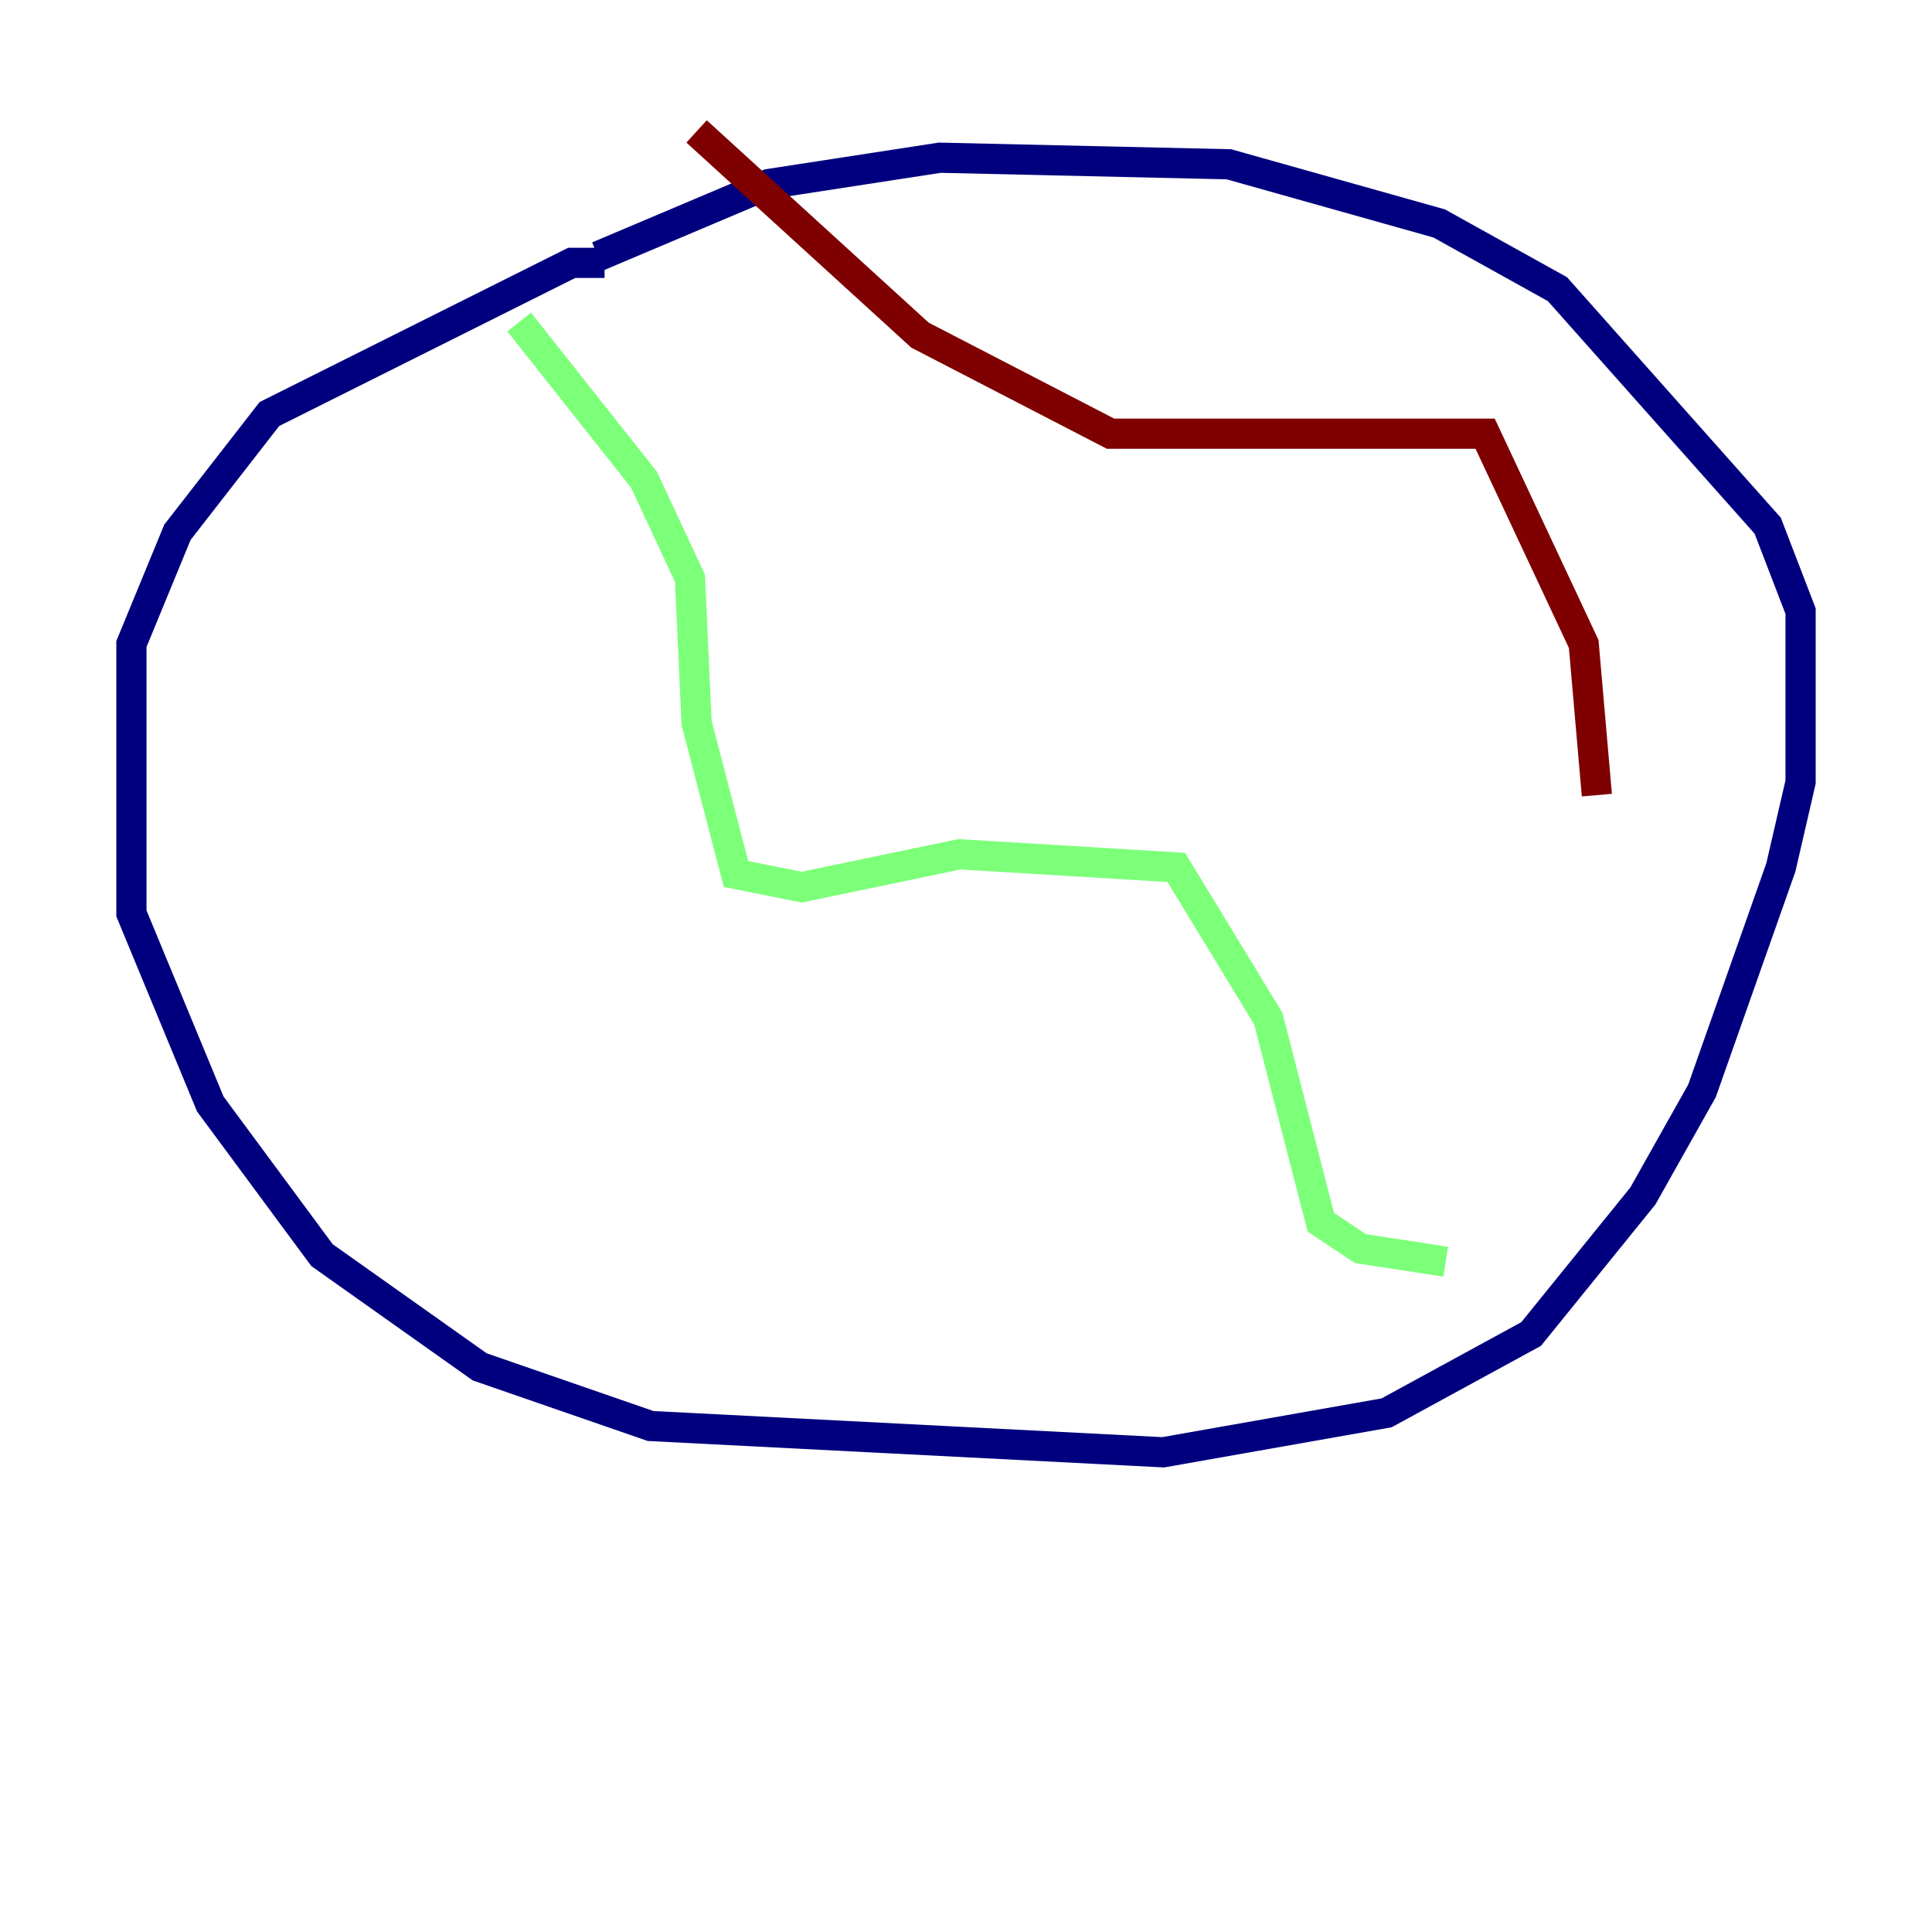 <?xml version="1.0" encoding="utf-8" ?>
<svg baseProfile="tiny" height="128" version="1.2" viewBox="0,0,128,128" width="128" xmlns="http://www.w3.org/2000/svg" xmlns:ev="http://www.w3.org/2001/xml-events" xmlns:xlink="http://www.w3.org/1999/xlink"><defs /><polyline fill="none" points="40.054,17.415 37.878,17.415 17.85,27.429 11.755,35.265 8.707,42.667 8.707,60.517 13.932,73.143 21.333,83.156 31.782,90.558 43.102,94.476 77.061,96.218 91.864,93.605 101.442,88.381 108.844,79.238 112.762,72.272 117.986,57.469 119.293,51.809 119.293,40.49 117.116,34.83 103.184,19.157 95.347,14.803 81.415,10.884 62.258,10.449 50.939,12.191 39.619,16.98" stroke="#00007f" stroke-width="2" /><polyline fill="none" points="34.395,21.333 42.667,31.782 45.714,38.313 46.15,47.891 48.762,57.905 53.116,58.776 63.565,56.599 77.932,57.469 84.027,67.483 87.51,80.98 90.122,82.721 95.782,83.592" stroke="#7cff79" stroke-width="2" /><polyline fill="none" points="46.15,8.707 60.952,22.204 73.578,28.735 98.395,28.735 104.925,42.667 105.796,52.68" stroke="#7f0000" stroke-width="2" /></svg>